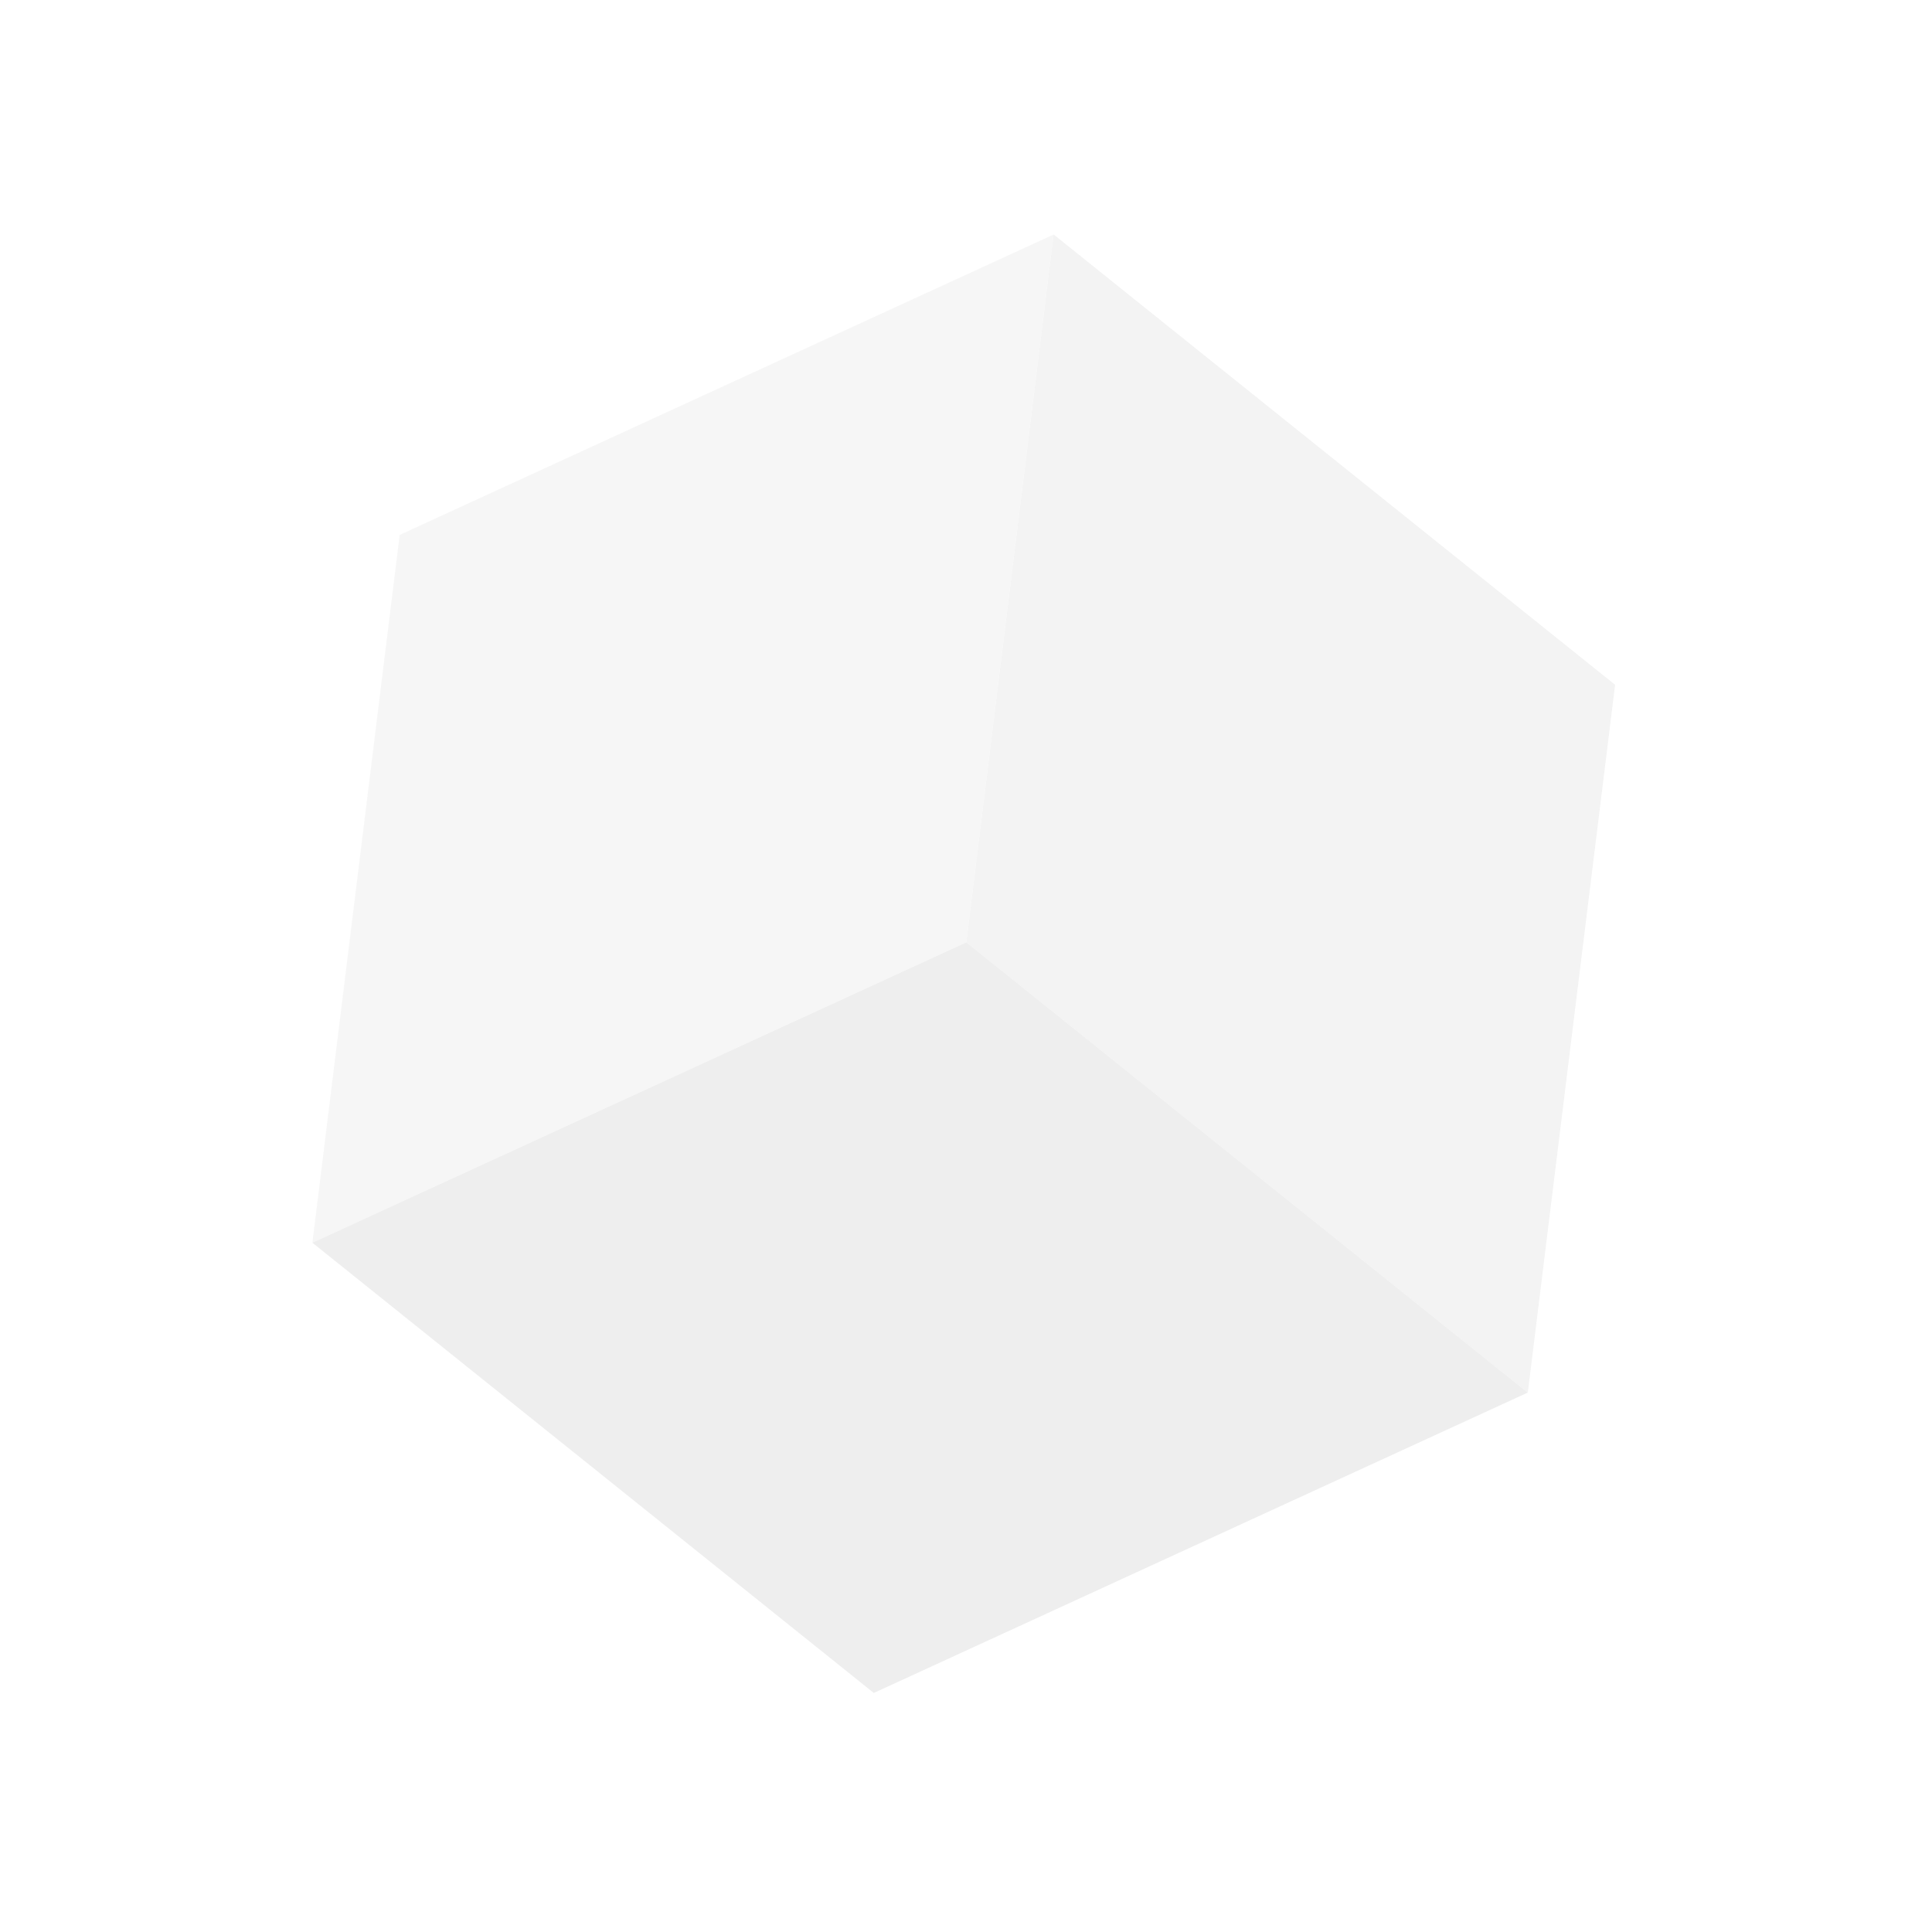 <svg width="125" height="125" viewBox="0 0 125 125" fill="none" xmlns="http://www.w3.org/2000/svg">
<g opacity="0.2">
<path d="M62.523 60.966L98.846 90.099L56.534 109.535L20.21 80.403L62.523 60.966Z" fill="#AAAAAA"/>
<path opacity="0.5" d="M68.171 15.172L62.524 60.966L20.211 80.403L25.858 34.609L68.171 15.172Z" fill="#AAAAAA"/>
<path opacity="0.75" d="M68.171 15.173L104.495 44.306L98.848 90.1L62.524 60.967L68.171 15.173Z" fill="#AAAAAA"/>
</g>
</svg>
